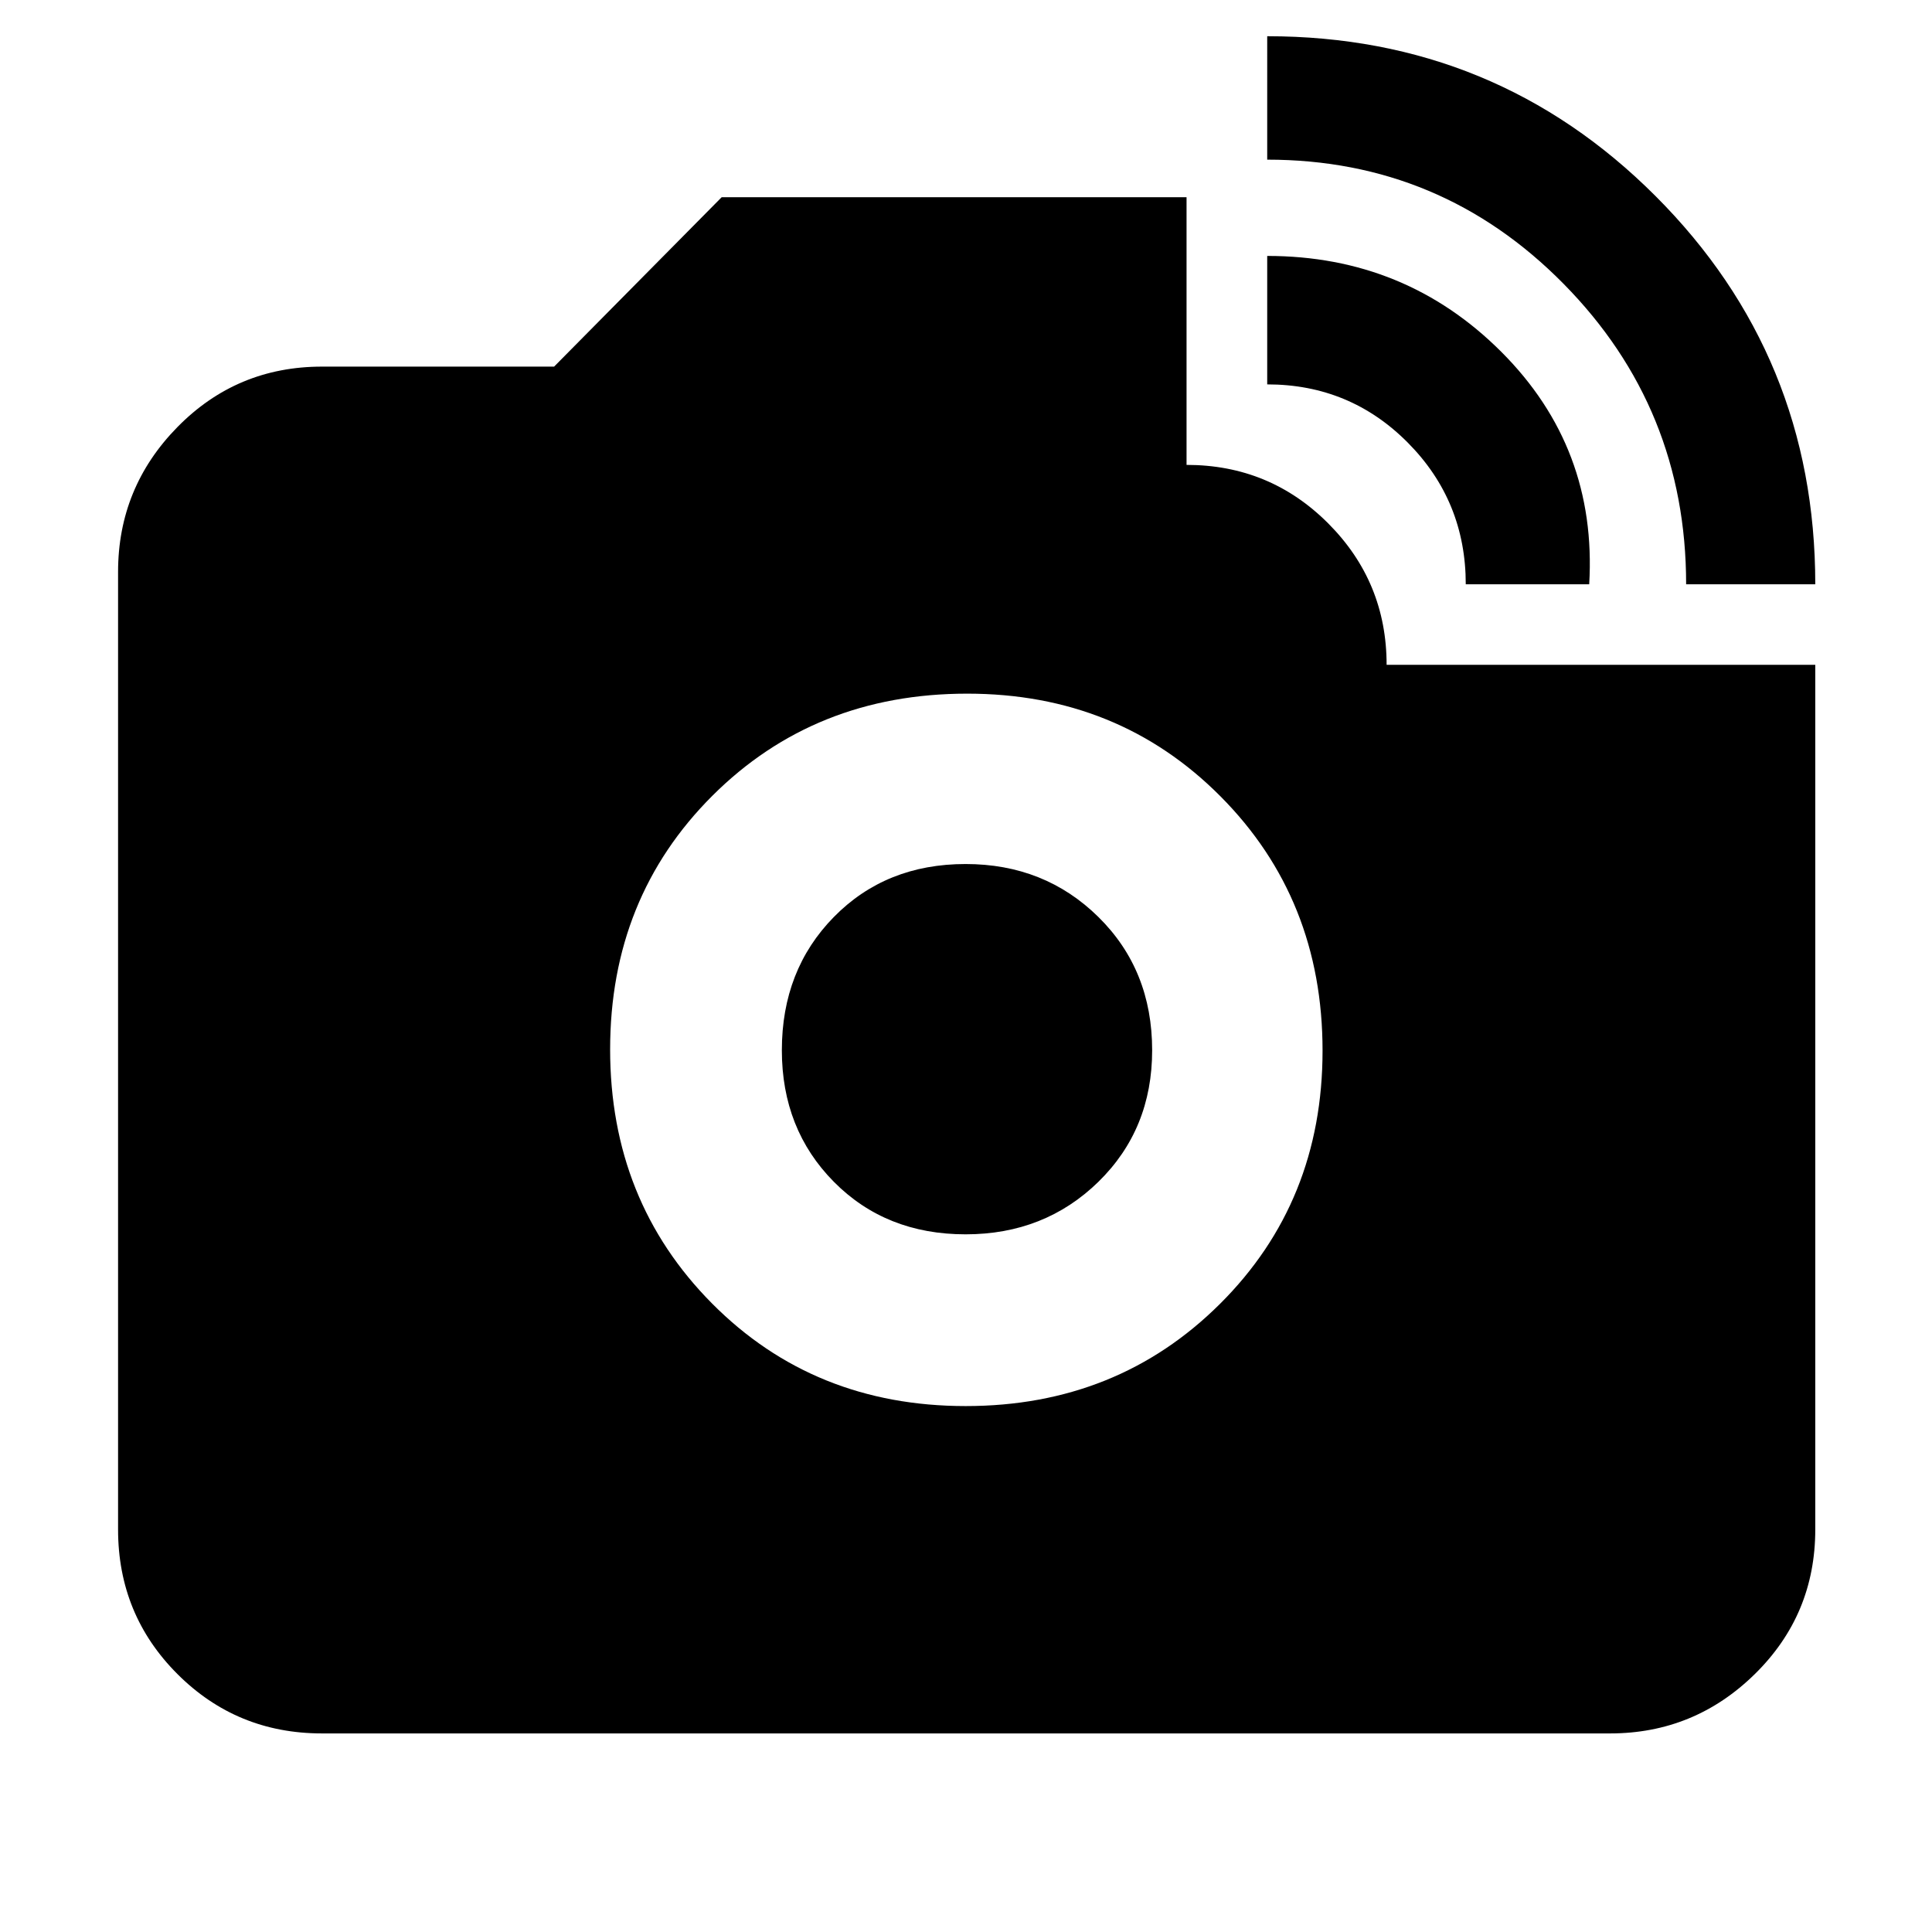 <svg xmlns="http://www.w3.org/2000/svg" height="40" viewBox="0 -960 960 960" width="40"><path d="M837.83-669.67q0-87.5-60.85-149.25t-147.31-61.75V-942q113.58 0 192.96 79.43Q902-783.14 902-669.67h-64.17Zm-109.5 0q0-41.33-28.75-70.33t-69.91-29v-63.83q68.66 0 116.33 47.66 47.67 47.67 43.67 115.5h-61.34ZM479.84-261.33q75.33 0 126.33-50.75t51-125.85q0-75.4-50.75-126.4-50.74-51-125.83-51-75.76 0-126.59 50.71t-50.83 126.05q0 75.24 50.62 126.24t126.05 51Zm-.04-85.34q-39.63 0-65.47-26.11-25.83-26.12-25.83-65.35 0-39.89 25.83-66.21 25.84-26.33 65.47-26.33 39.29 0 66 26.33 26.7 26.32 26.7 66.21 0 39.23-26.7 65.35-26.71 26.11-66 26.11ZM160-98.67q-42.33 0-71.83-29.5T58.67-200v-475.83q0-41.94 29.5-71.97T160-777.83h115.33L358.59-862h231v133Q631-729 660-699.91q29 29.08 29 70.24h213V-200q0 42.33-30.03 71.83-30.04 29.5-71.97 29.5H160Z"/></svg>